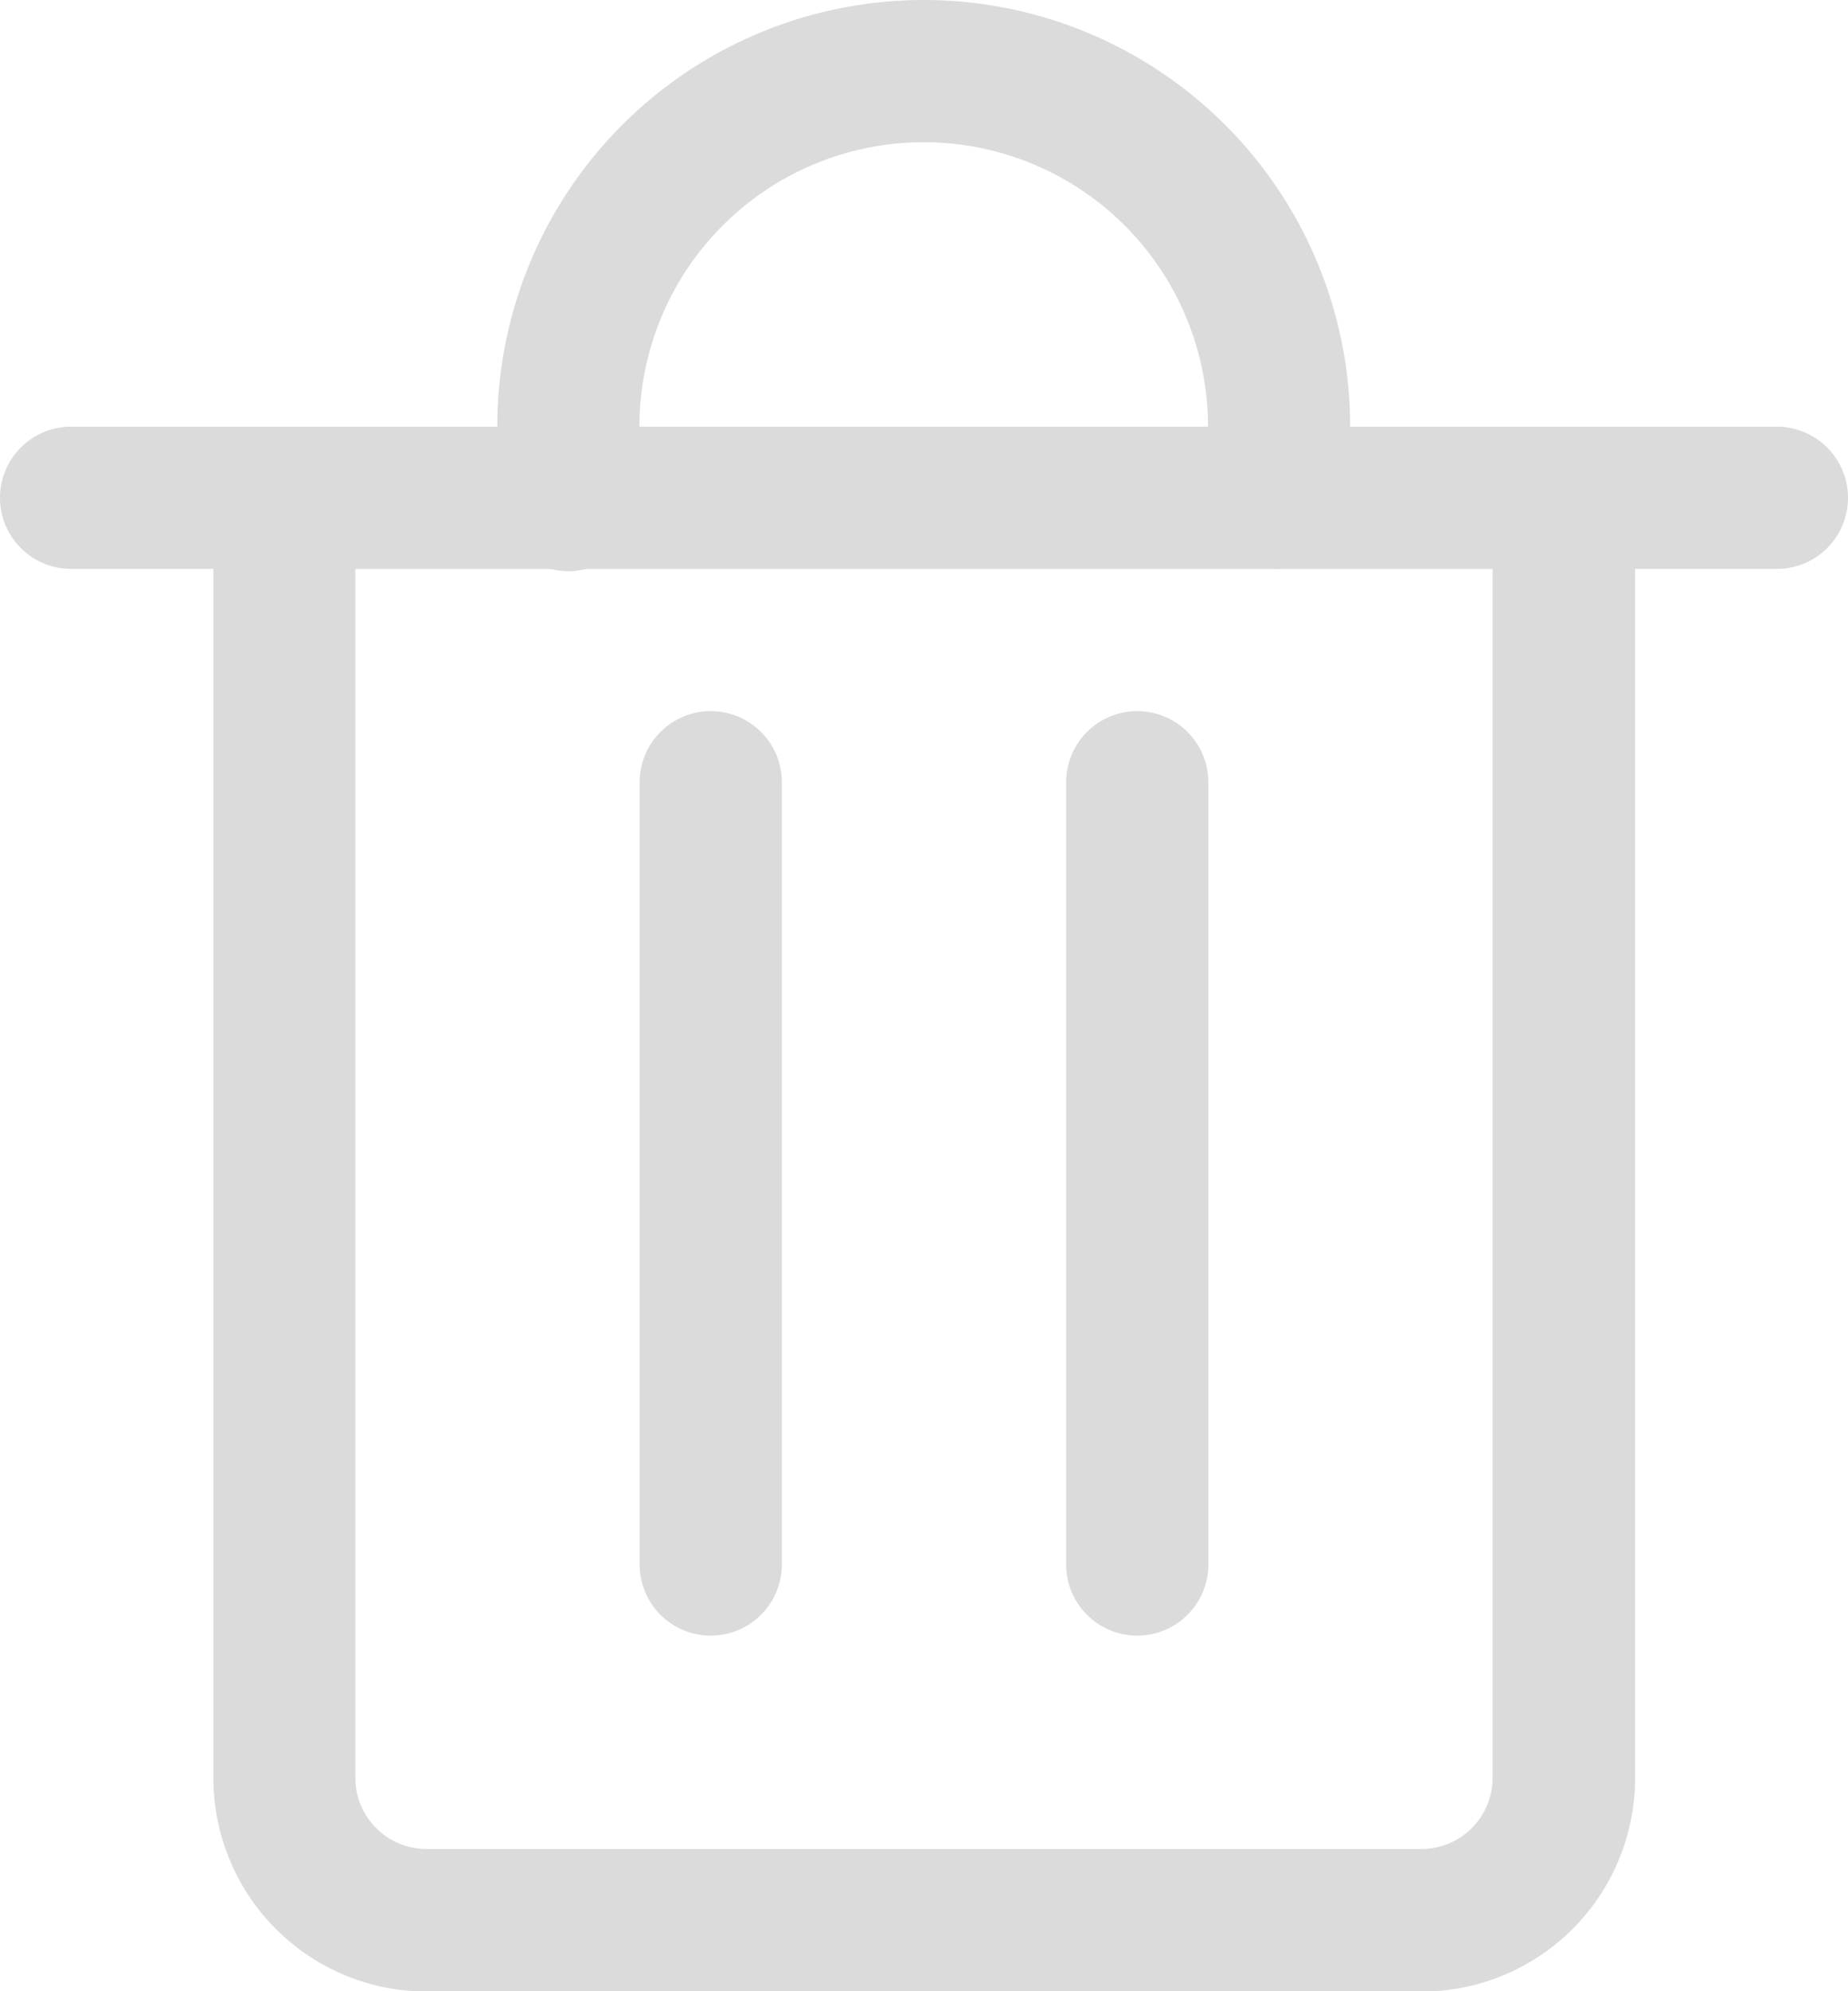 <svg xmlns="http://www.w3.org/2000/svg" width="26.716" height="28.771" viewBox="0 0 26.716 28.771">
  <g id="Interface_Delete_Bin_2_Grey" data-name="Interface Delete Bin 2 Grey" transform="translate(-21.429 0)">
    <g id="Group_74" data-name="Group 74" transform="translate(21.429 0)">
      <path id="Line_1" data-name="Line 1" d="M4.26-19.374H-20.4A1.028,1.028,0,0,1-21.429-20.4,1.028,1.028,0,0,1-20.4-21.429H4.26A1.028,1.028,0,0,1,5.287-20.4,1.028,1.028,0,0,1,4.26-19.374Z" transform="translate(21.429 27.594)" fill="#dbdbdb"/>
      <path id="Path_7" data-name="Path 7" d="M86.742,128.571h18.5a1.028,1.028,0,0,1,1.028,1.028v18.5a3.086,3.086,0,0,1-3.083,3.083H88.8a3.086,3.086,0,0,1-3.083-3.083V129.6A1.028,1.028,0,0,1,86.742,128.571Zm17.468,2.055H87.769v17.468a1.029,1.029,0,0,0,1.028,1.028h14.385a1.029,1.029,0,0,0,1.028-1.028Z" transform="translate(-82.632 -122.406)" fill="#dbdbdb"/>
      <path id="Path_8" data-name="Path 8" d="M182.731,8.22A1.028,1.028,0,0,1,181.7,7.193V6.165a4.11,4.11,0,0,0-8.22,0V7.193a1.028,1.028,0,1,1-2.055,0V6.165a6.165,6.165,0,1,1,12.33,0V7.193A1.028,1.028,0,0,1,182.731,8.22Z" transform="translate(-164.236 0)" fill="#dbdbdb"/>
      <path id="Line_2" data-name="Line 2" d="M-20.4-8.071A1.028,1.028,0,0,1-21.429-9.1V-20.4A1.028,1.028,0,0,1-20.4-21.429,1.028,1.028,0,0,1-19.373-20.4V-9.1A1.028,1.028,0,0,1-20.4-8.071Z" transform="translate(30.676 31.704)" fill="#dbdbdb"/>
      <path id="Line_3" data-name="Line 3" d="M-20.4-8.071A1.028,1.028,0,0,1-21.429-9.1V-20.4A1.028,1.028,0,0,1-20.4-21.429,1.028,1.028,0,0,1-19.373-20.4V-9.1A1.028,1.028,0,0,1-20.4-8.071Z" transform="translate(36.842 31.704)" fill="#dbdbdb"/>
    </g>
  </g>
</svg>
